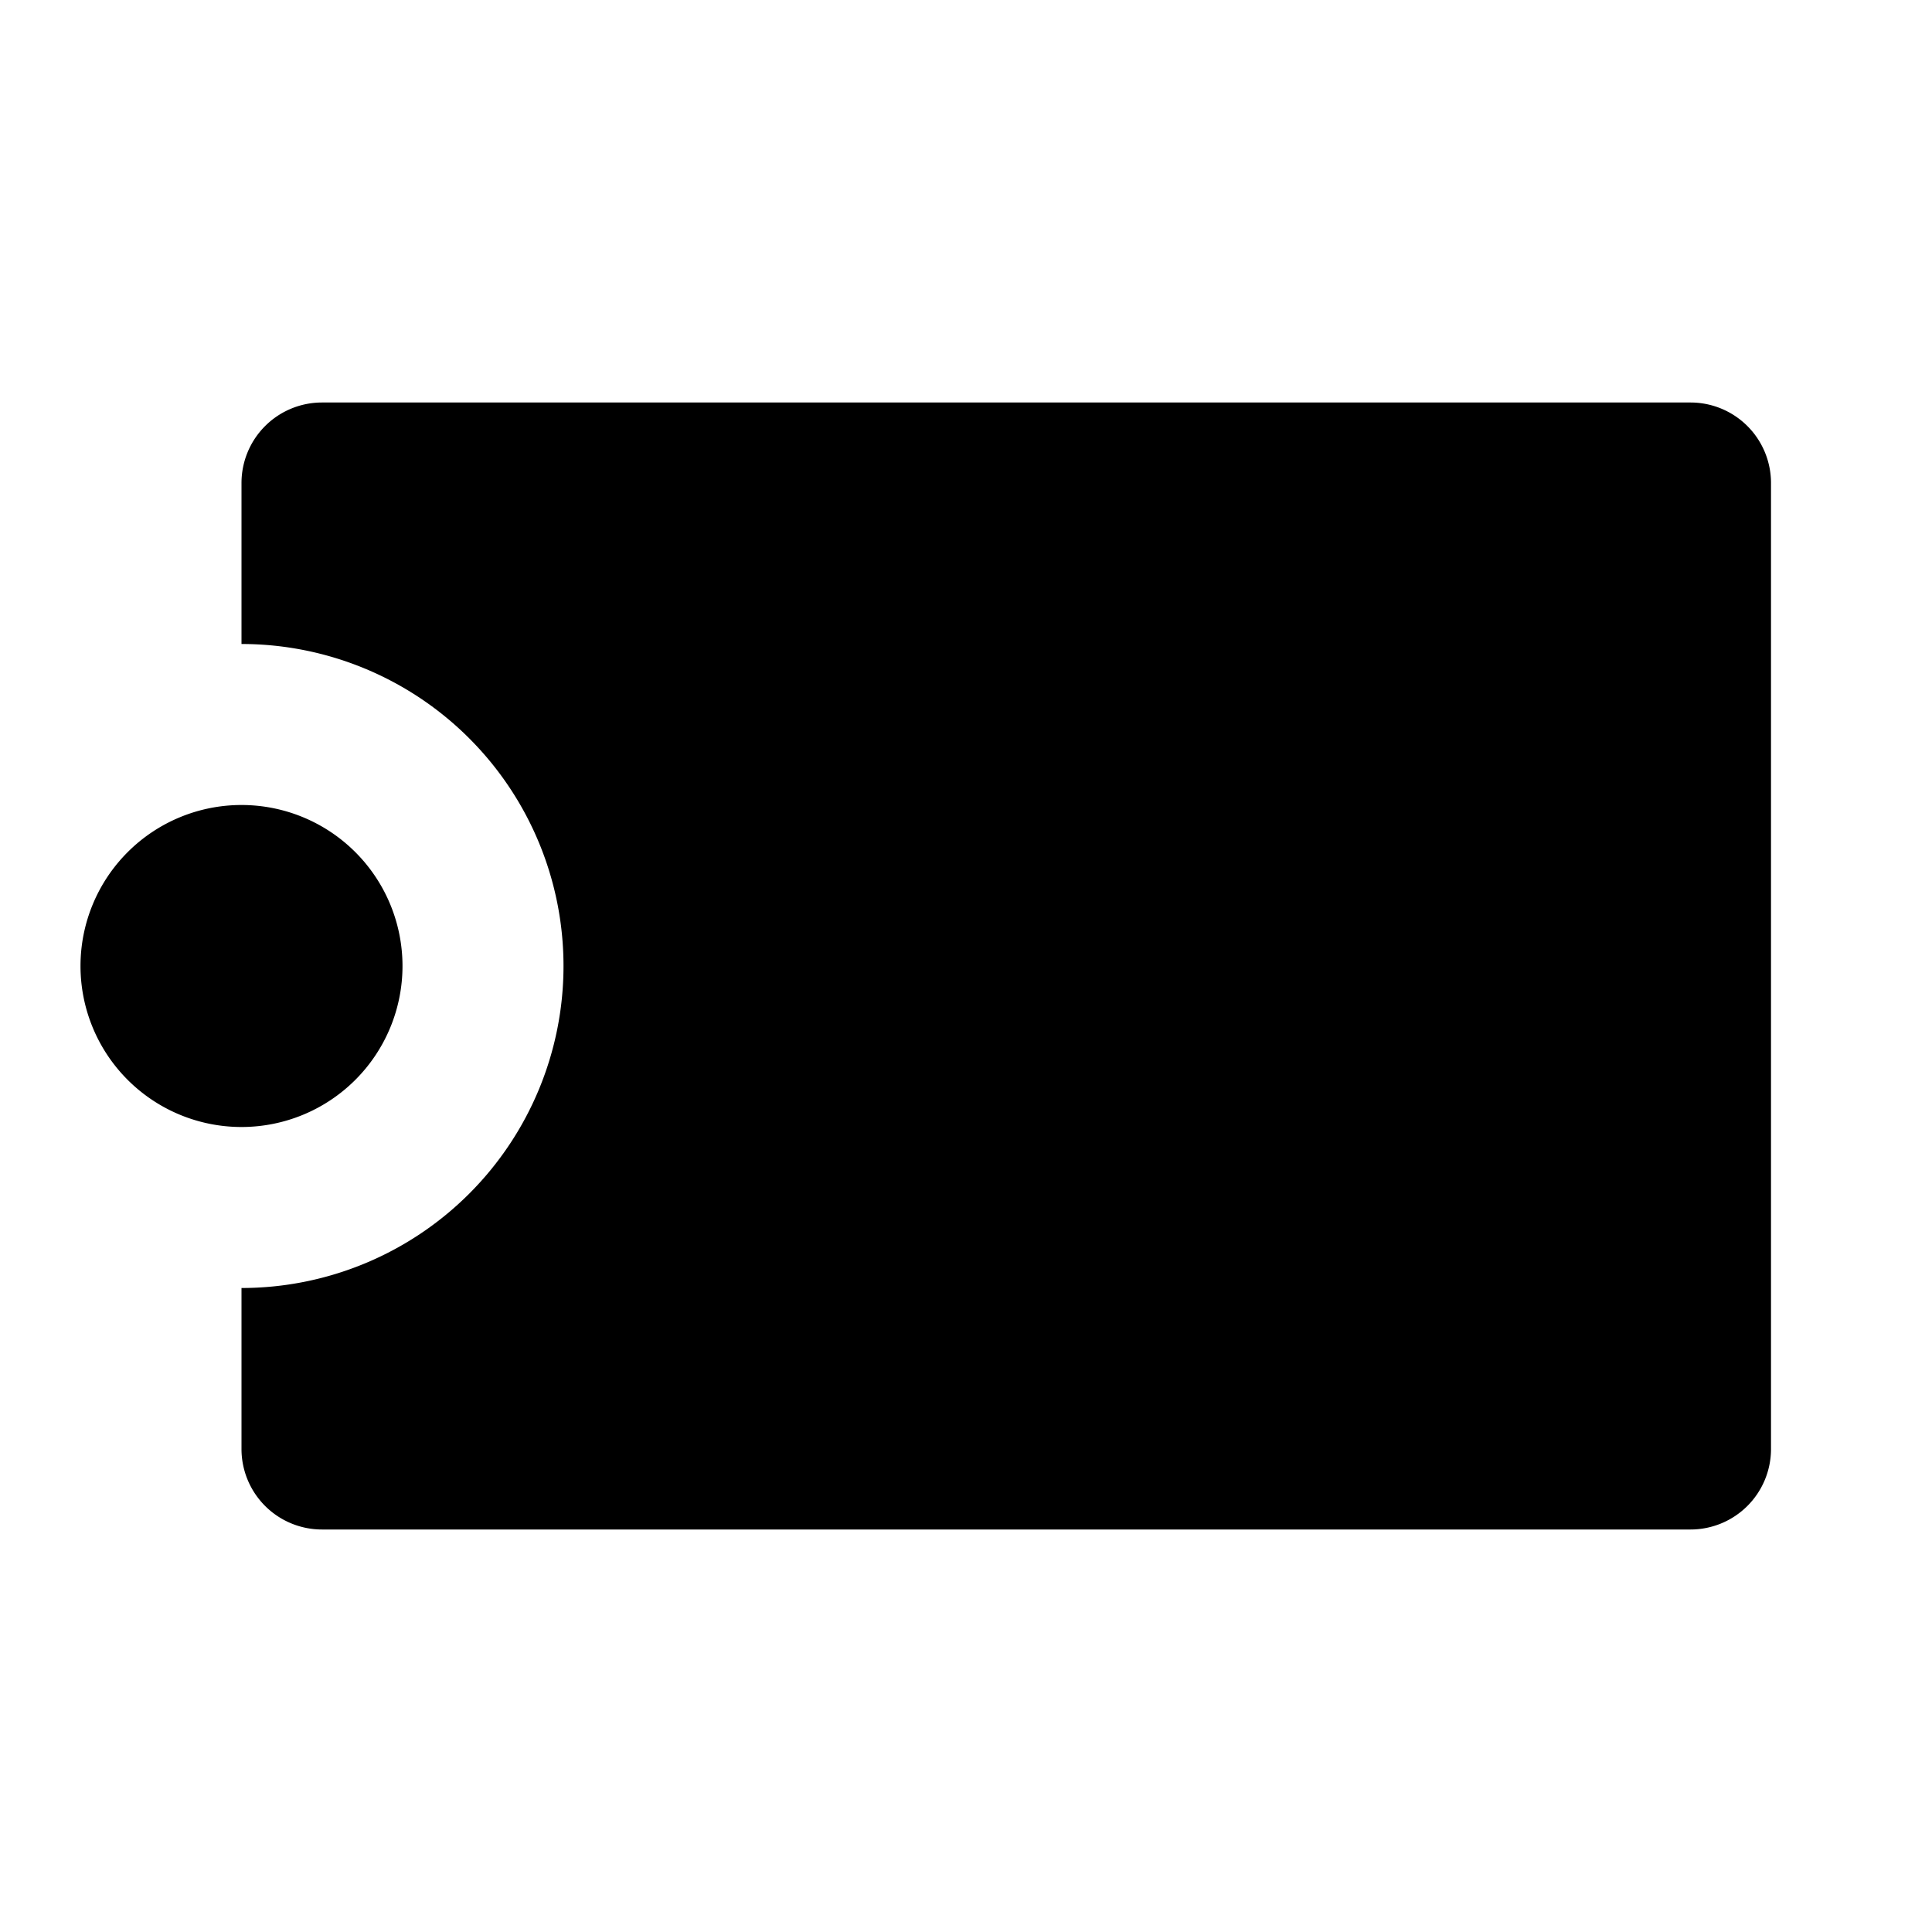 <!-- ##color:mono ##group:formatting -->
<svg viewBox="0 0 24 24" xmlns="http://www.w3.org/2000/svg">
  <path
    d="M22 6a1 1 0 00-1-1H4a1 1 0 00-1 1v2a4 4 0 110 8v2a1 1 0 001 1h17a1 1 0 001-1V6z"
  />
  <path d="M3 14a2 2 0 110-4 2 2 0 010 4z" />
</svg>
